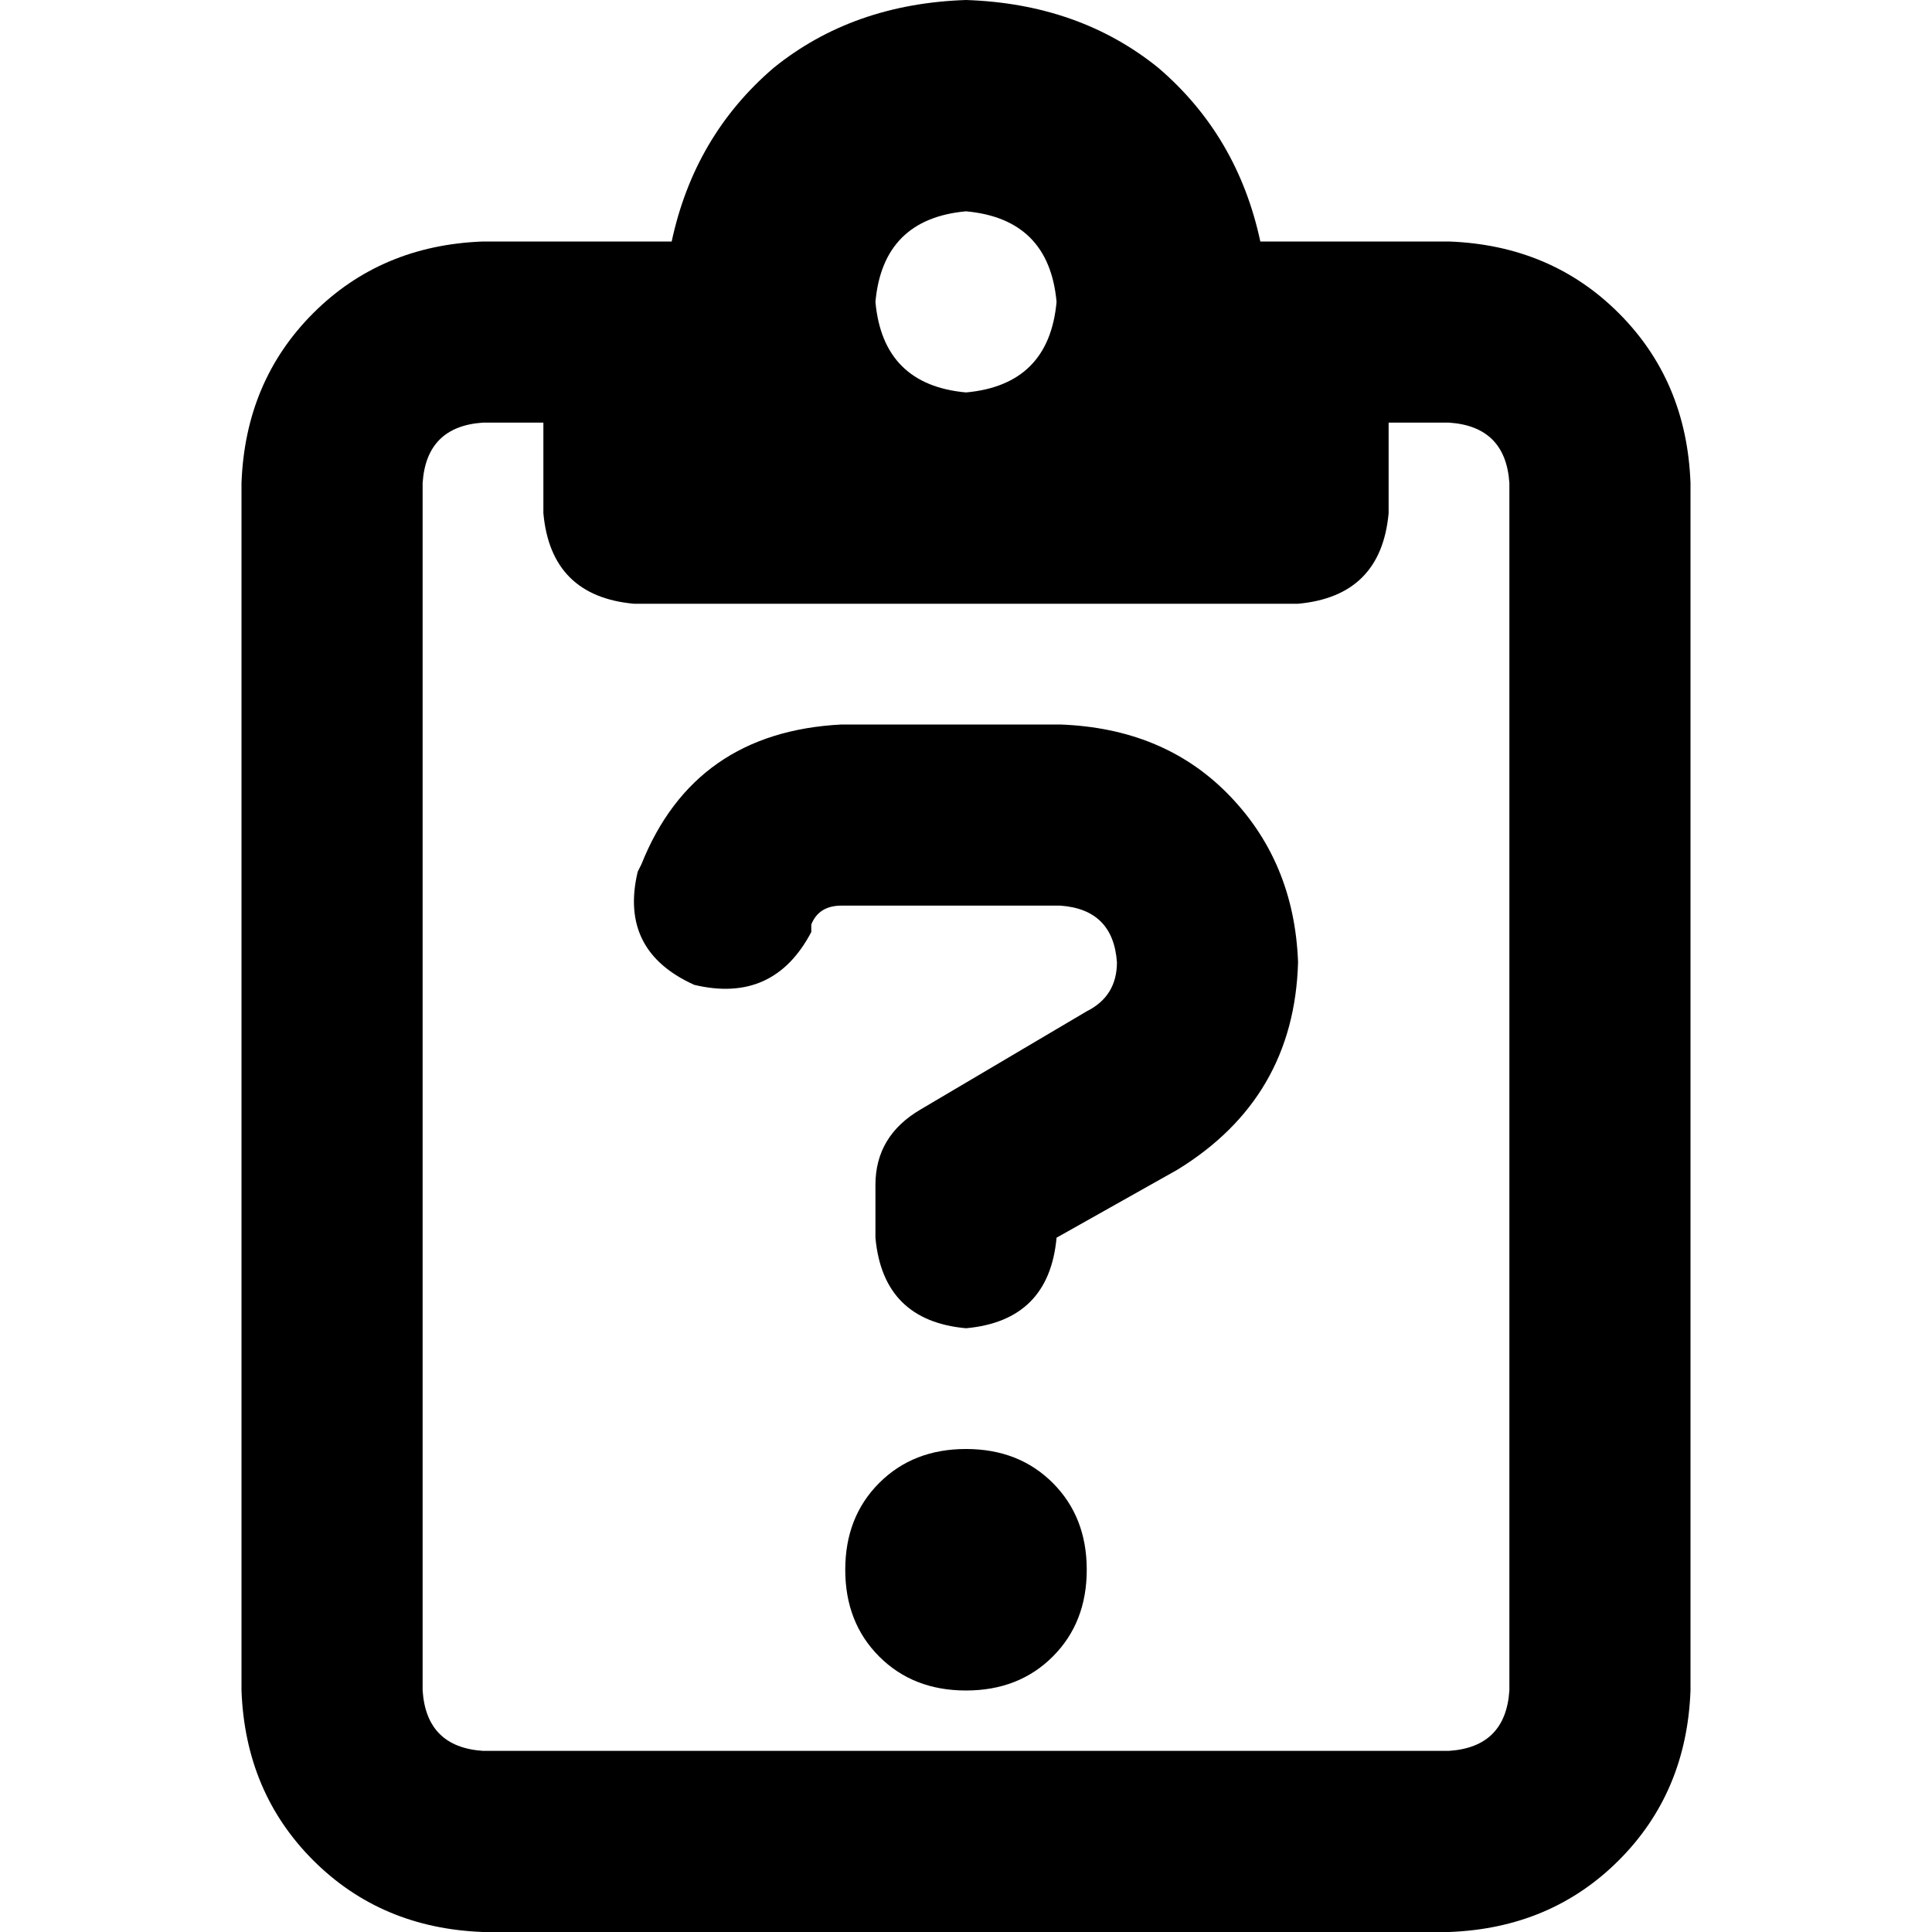 <svg xmlns="http://www.w3.org/2000/svg" viewBox="0 0 512 512">
  <path d="M 384 64 L 344 64 L 384 64 L 334 64 Q 328 36 307 18 Q 286 1 256 0 Q 226 1 205 18 Q 184 36 178 64 L 168 64 L 128 64 Q 101 65 83 83 Q 65 101 64 128 L 64 448 L 64 448 Q 65 475 83 493 Q 101 511 128 512 L 384 512 L 384 512 Q 411 511 429 493 Q 447 475 448 448 L 448 128 L 448 128 Q 447 101 429 83 Q 411 65 384 64 L 384 64 Z M 144 112 L 144 136 L 144 112 L 144 136 Q 146 158 168 160 L 256 160 L 344 160 Q 366 158 368 136 L 368 112 L 368 112 L 384 112 L 384 112 Q 399 113 400 128 L 400 448 L 400 448 Q 399 463 384 464 L 128 464 L 128 464 Q 113 463 112 448 L 112 128 L 112 128 Q 113 113 128 112 L 144 112 L 144 112 Z M 232 80 Q 234 58 256 56 Q 278 58 280 80 Q 278 102 256 104 Q 234 102 232 80 L 232 80 Z M 170 229 L 169 231 L 170 229 L 169 231 Q 164 252 184 261 Q 205 266 215 247 L 215 245 L 215 245 Q 217 240 223 240 L 281 240 L 281 240 Q 295 241 296 255 Q 296 264 288 268 L 244 294 L 244 294 Q 232 301 232 314 L 232 328 L 232 328 Q 234 350 256 352 Q 278 350 280 328 L 312 310 L 312 310 Q 343 291 344 255 Q 343 228 325 210 Q 308 193 281 192 L 223 192 L 223 192 Q 184 194 170 229 L 170 229 Z M 288 416 Q 288 402 279 393 L 279 393 L 279 393 Q 270 384 256 384 Q 242 384 233 393 Q 224 402 224 416 Q 224 430 233 439 Q 242 448 256 448 Q 270 448 279 439 Q 288 430 288 416 L 288 416 Z" />
</svg>